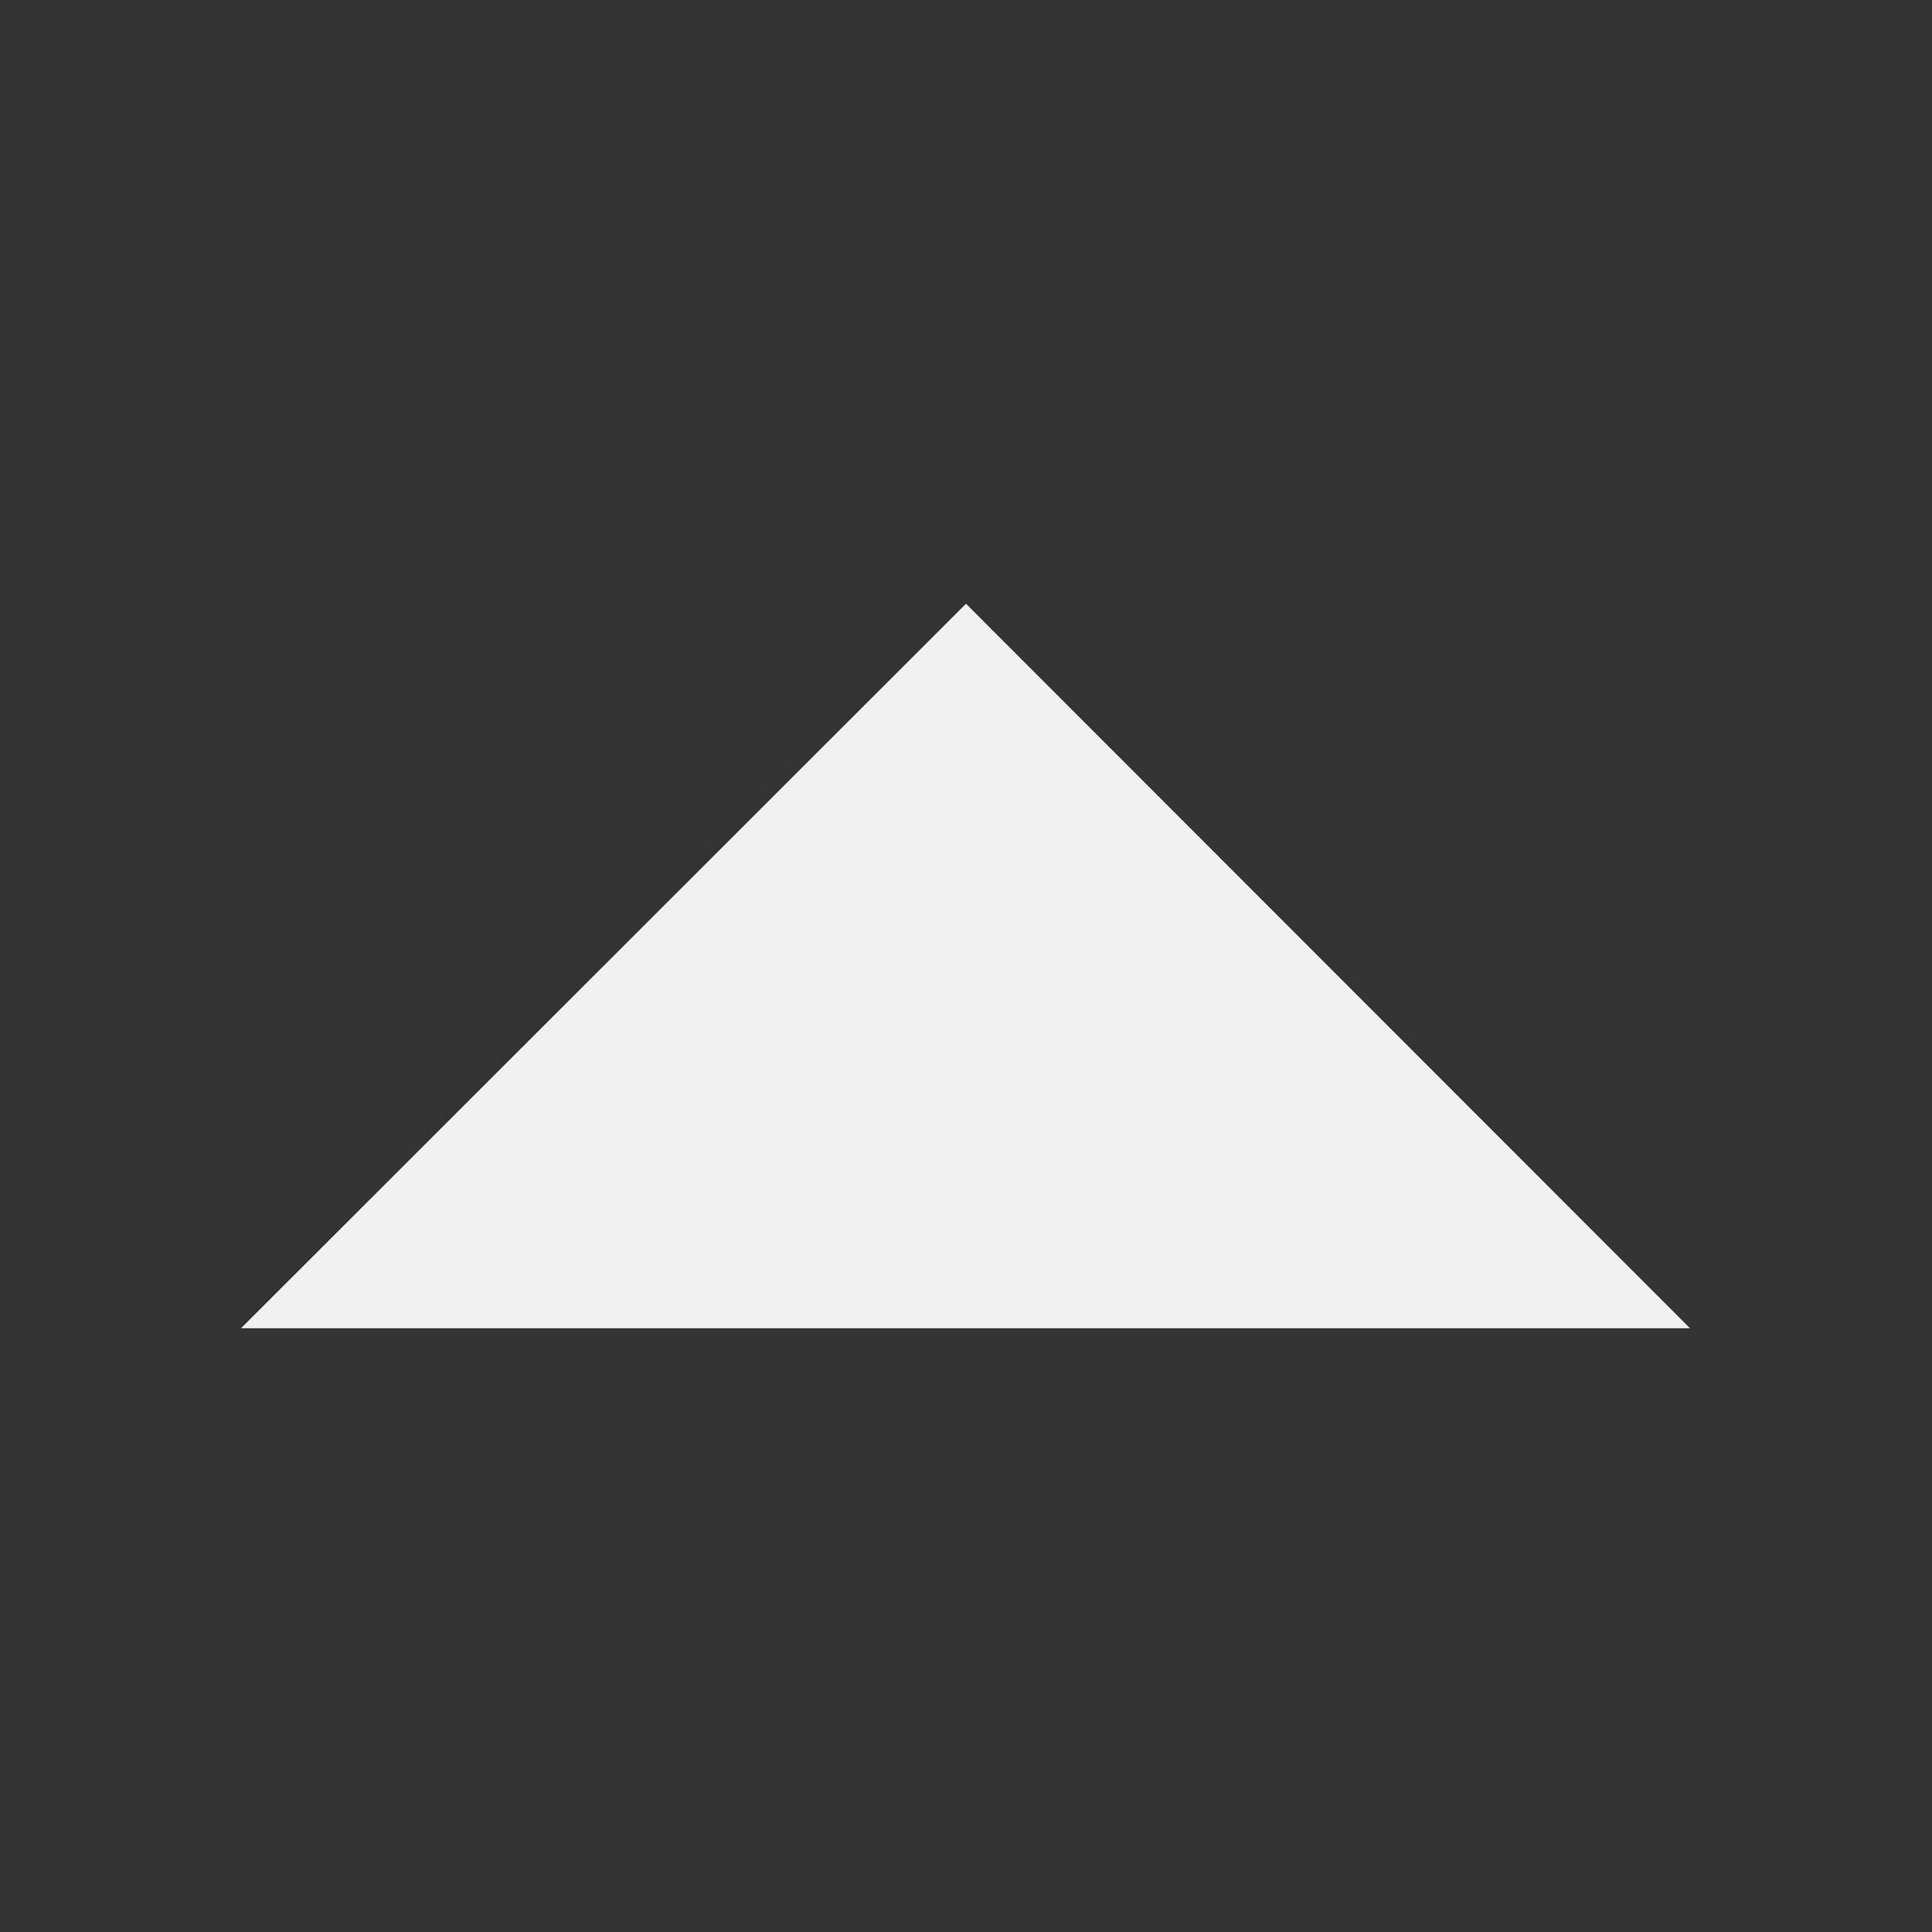 <?xml version="1.0" encoding="UTF-8"?>
<svg height="16px" viewBox="0 0 16 16" width="16px" xmlns="http://www.w3.org/2000/svg">
    <rect x="0" y="0" width="16" height="16" fill="#333333" stroke="none"/>
    <path d="m 13.996 11 l -5.996 -6 l -6.004 6 z m 0 0" fill="#F1F1F1"/>
</svg>
